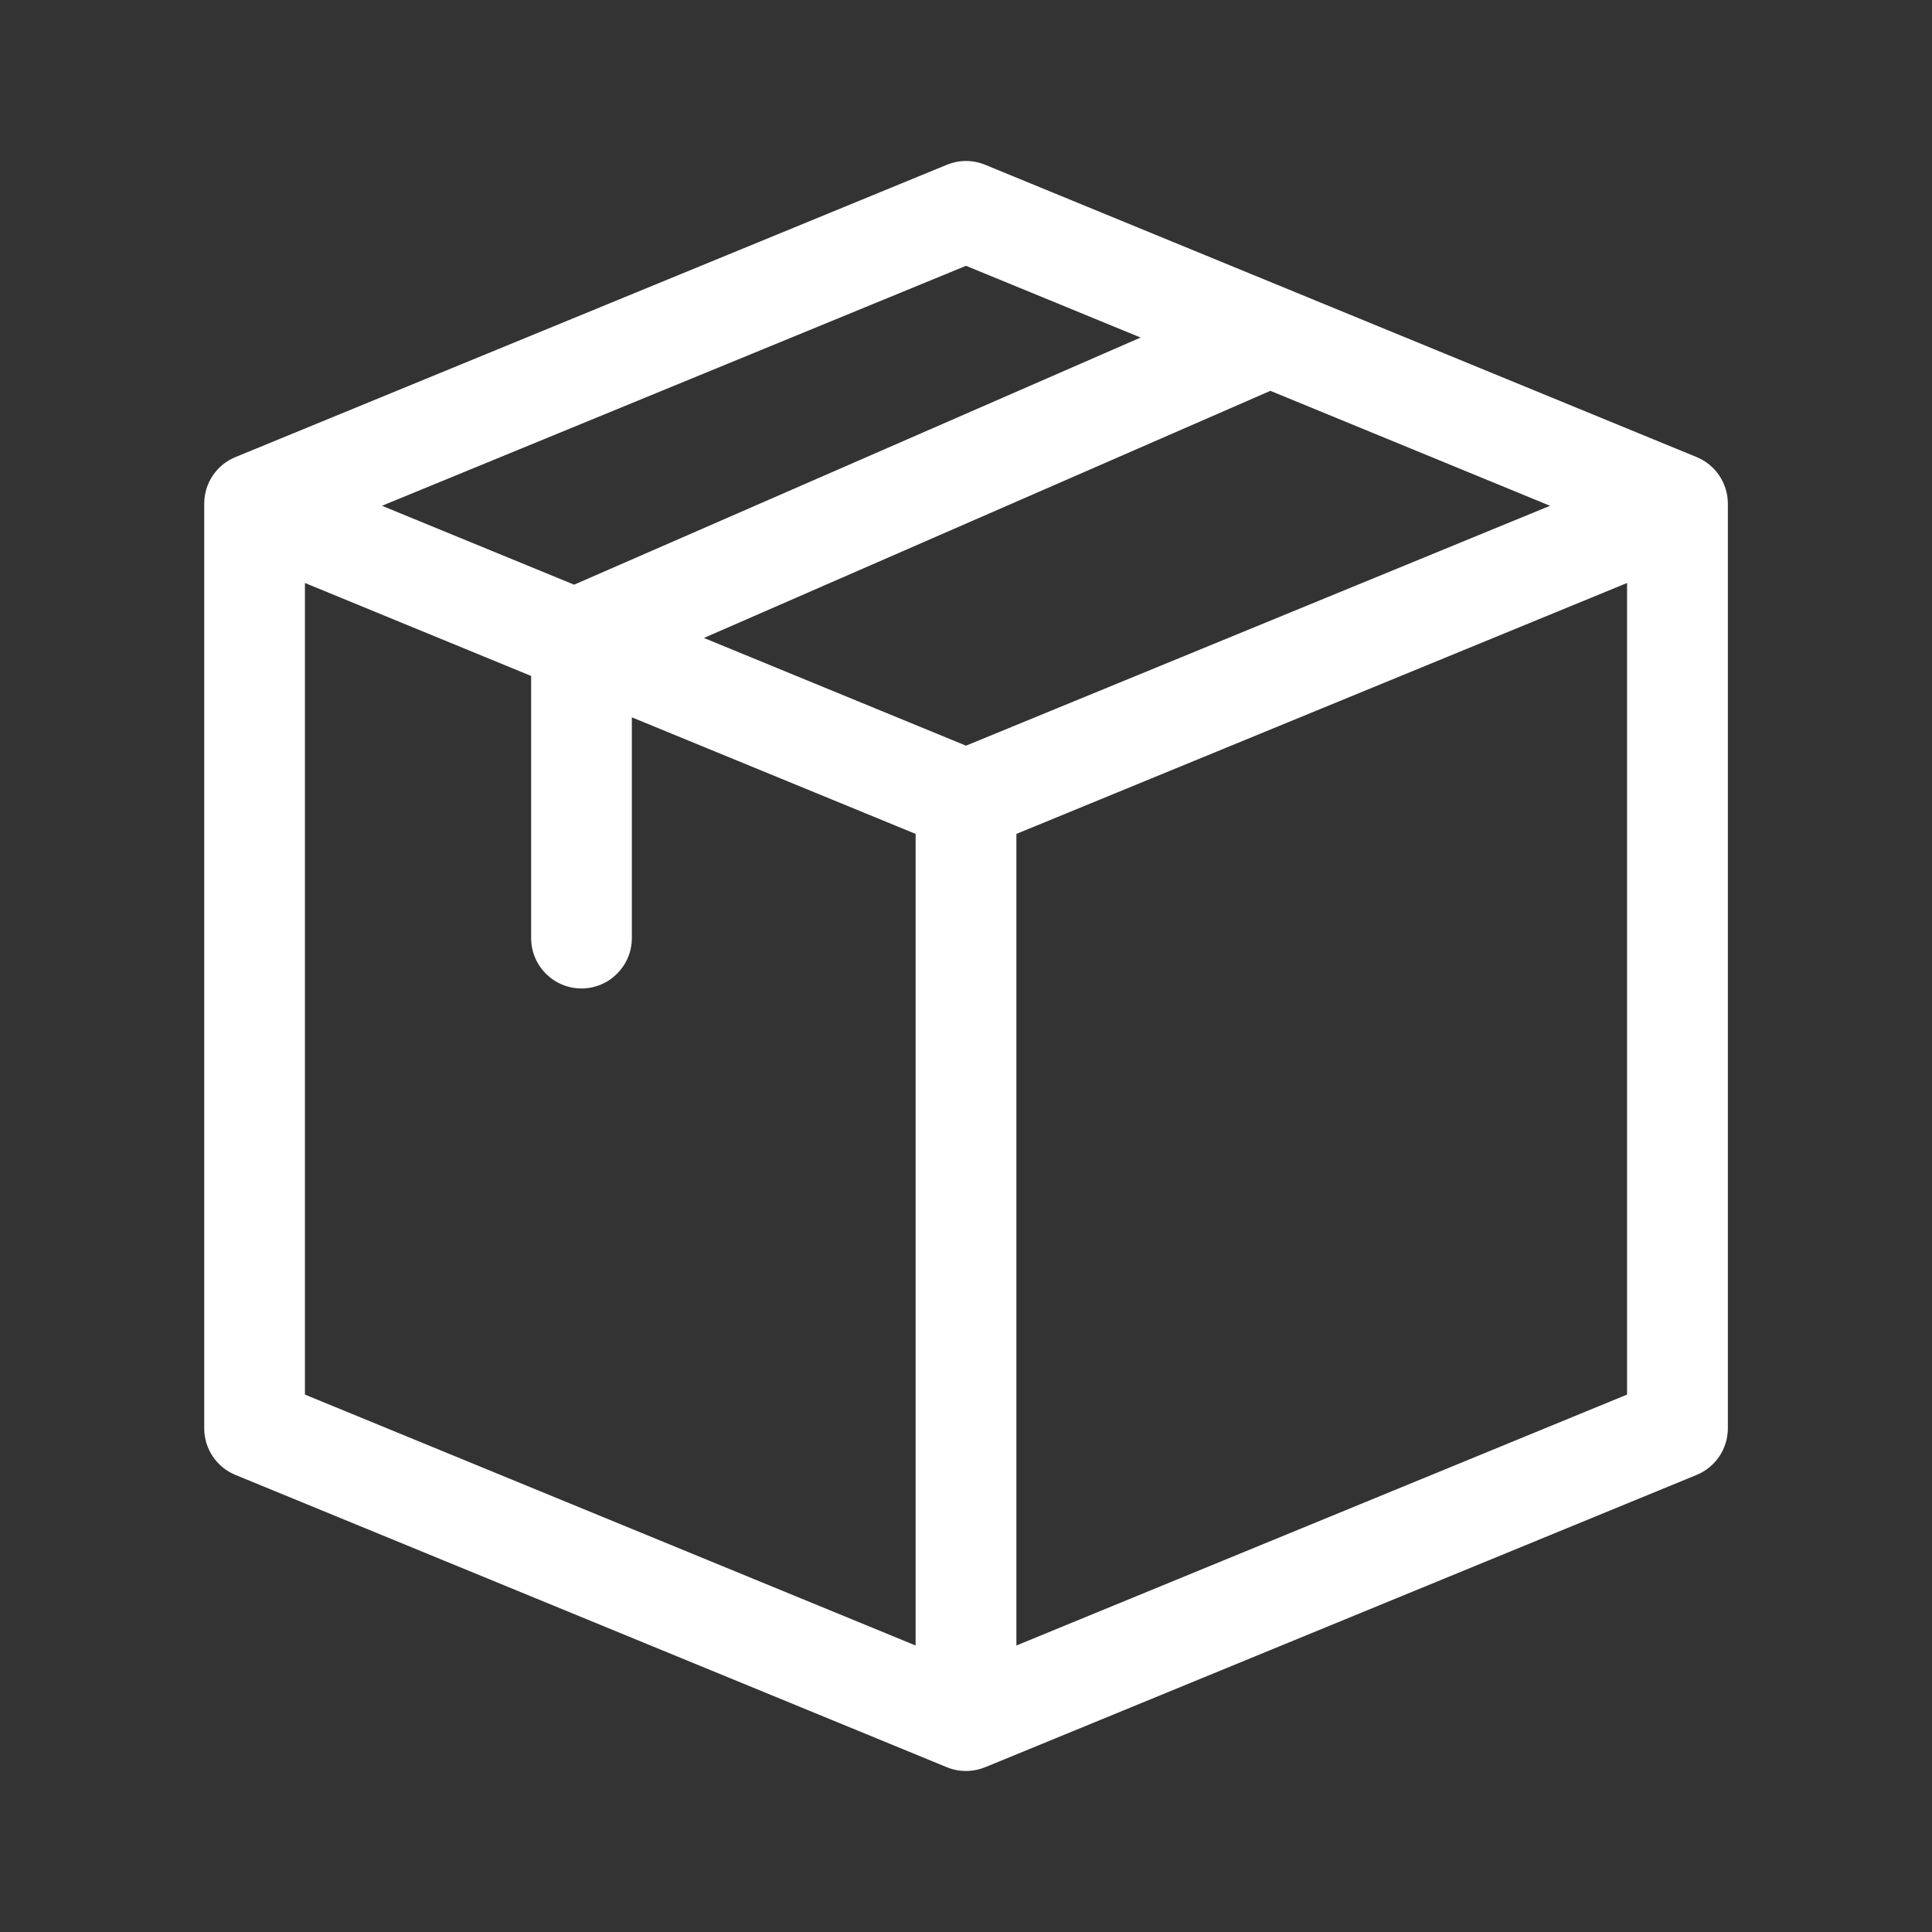<svg width="24" height="24" viewBox="0 0 24 24" fill="none" xmlns="http://www.w3.org/2000/svg">
<rect x="0" y="0" width="24" height="24" fill="#333333" stroke="none"/>
<g id="Icon">
<path id="Vector" d="M21.464 6.256C21.464 6.003 21.31 5.774 21.076 5.678L12.238 2.047C12.085 1.984 11.915 1.984 11.762 2.047L2.925 5.678C2.69 5.774 2.537 6.003 2.537 6.256V17.744C2.537 17.997 2.69 18.226 2.925 18.322L11.762 21.953C11.913 22.015 12.082 22.016 12.237 21.953C12.245 21.951 11.91 22.088 21.076 18.322C21.31 18.226 21.464 17.997 21.464 17.744V6.256ZM12 9.263L8.744 7.925L15.781 4.855L19.255 6.283L12 9.263ZM3.788 7.242L6.598 8.397V11.653C6.598 11.998 6.878 12.279 7.223 12.279C7.569 12.279 7.849 11.998 7.849 11.653V8.911L11.374 10.359V20.441L3.788 17.324V7.242ZM12 3.302L14.169 4.193L7.132 7.263L4.745 6.283L12 3.302ZM12.626 10.359L20.212 7.242V17.324L12.626 20.441V10.359Z" fill="white"/>
</g>
</svg>
